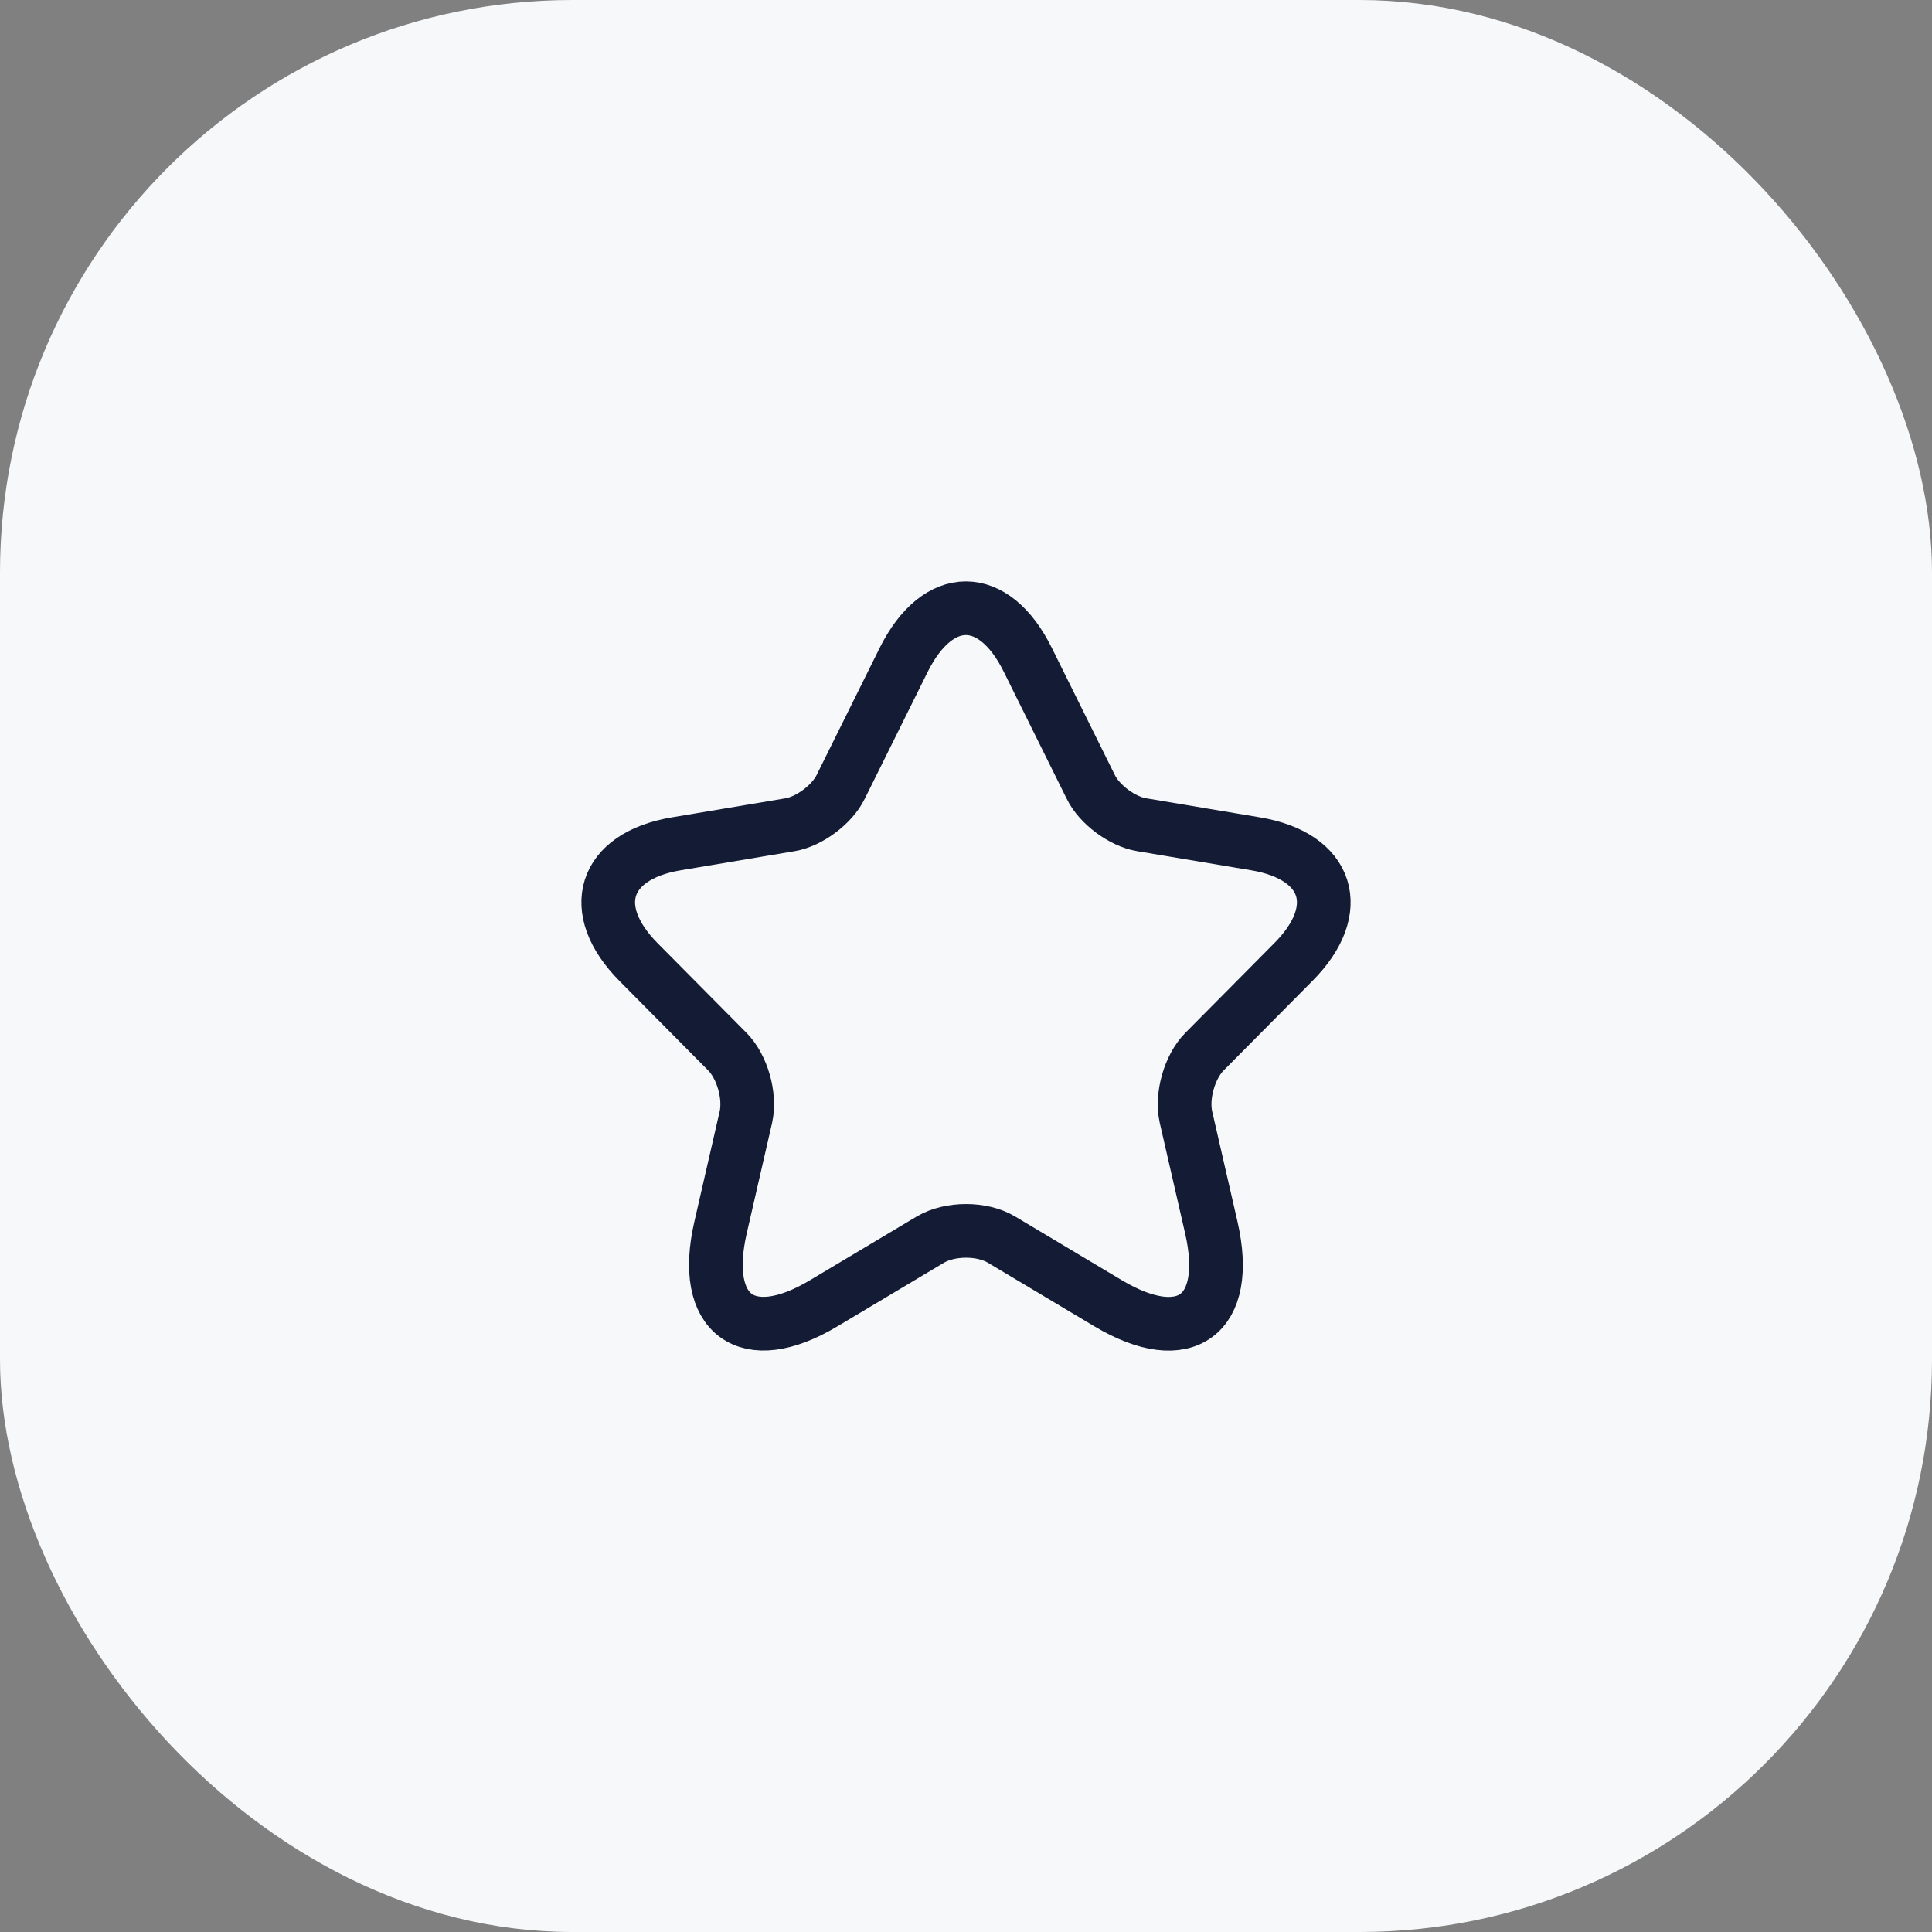<svg width="54" height="54" viewBox="0 0 54 54" fill="none" xmlns="http://www.w3.org/2000/svg">
<rect x="0" y="0" width="54" height="54" fill="#808080" stroke="none"/>
<rect width="54" height="54" rx="16" fill="#F6F8FA"/>
<path d="M28.728 18.444L30.487 21.993C30.727 22.487 31.367 22.961 31.907 23.051L35.097 23.586C37.137 23.928 37.617 25.421 36.147 26.892L33.667 29.393C33.247 29.816 33.017 30.633 33.147 31.218L33.857 34.312C34.417 36.762 33.127 37.71 30.977 36.43L27.988 34.645C27.448 34.323 26.558 34.323 26.008 34.645L23.018 36.43C20.878 37.71 19.579 36.752 20.139 34.312L20.849 31.218C20.979 30.633 20.748 29.816 20.329 29.393L17.849 26.892C16.389 25.421 16.859 23.928 18.899 23.586L22.088 23.051C22.618 22.961 23.258 22.487 23.498 21.993L25.258 18.444C26.218 16.519 27.778 16.519 28.728 18.444Z" stroke="#141B34" stroke-width="1.5" stroke-linecap="round" stroke-linejoin="round"/>
</svg>
